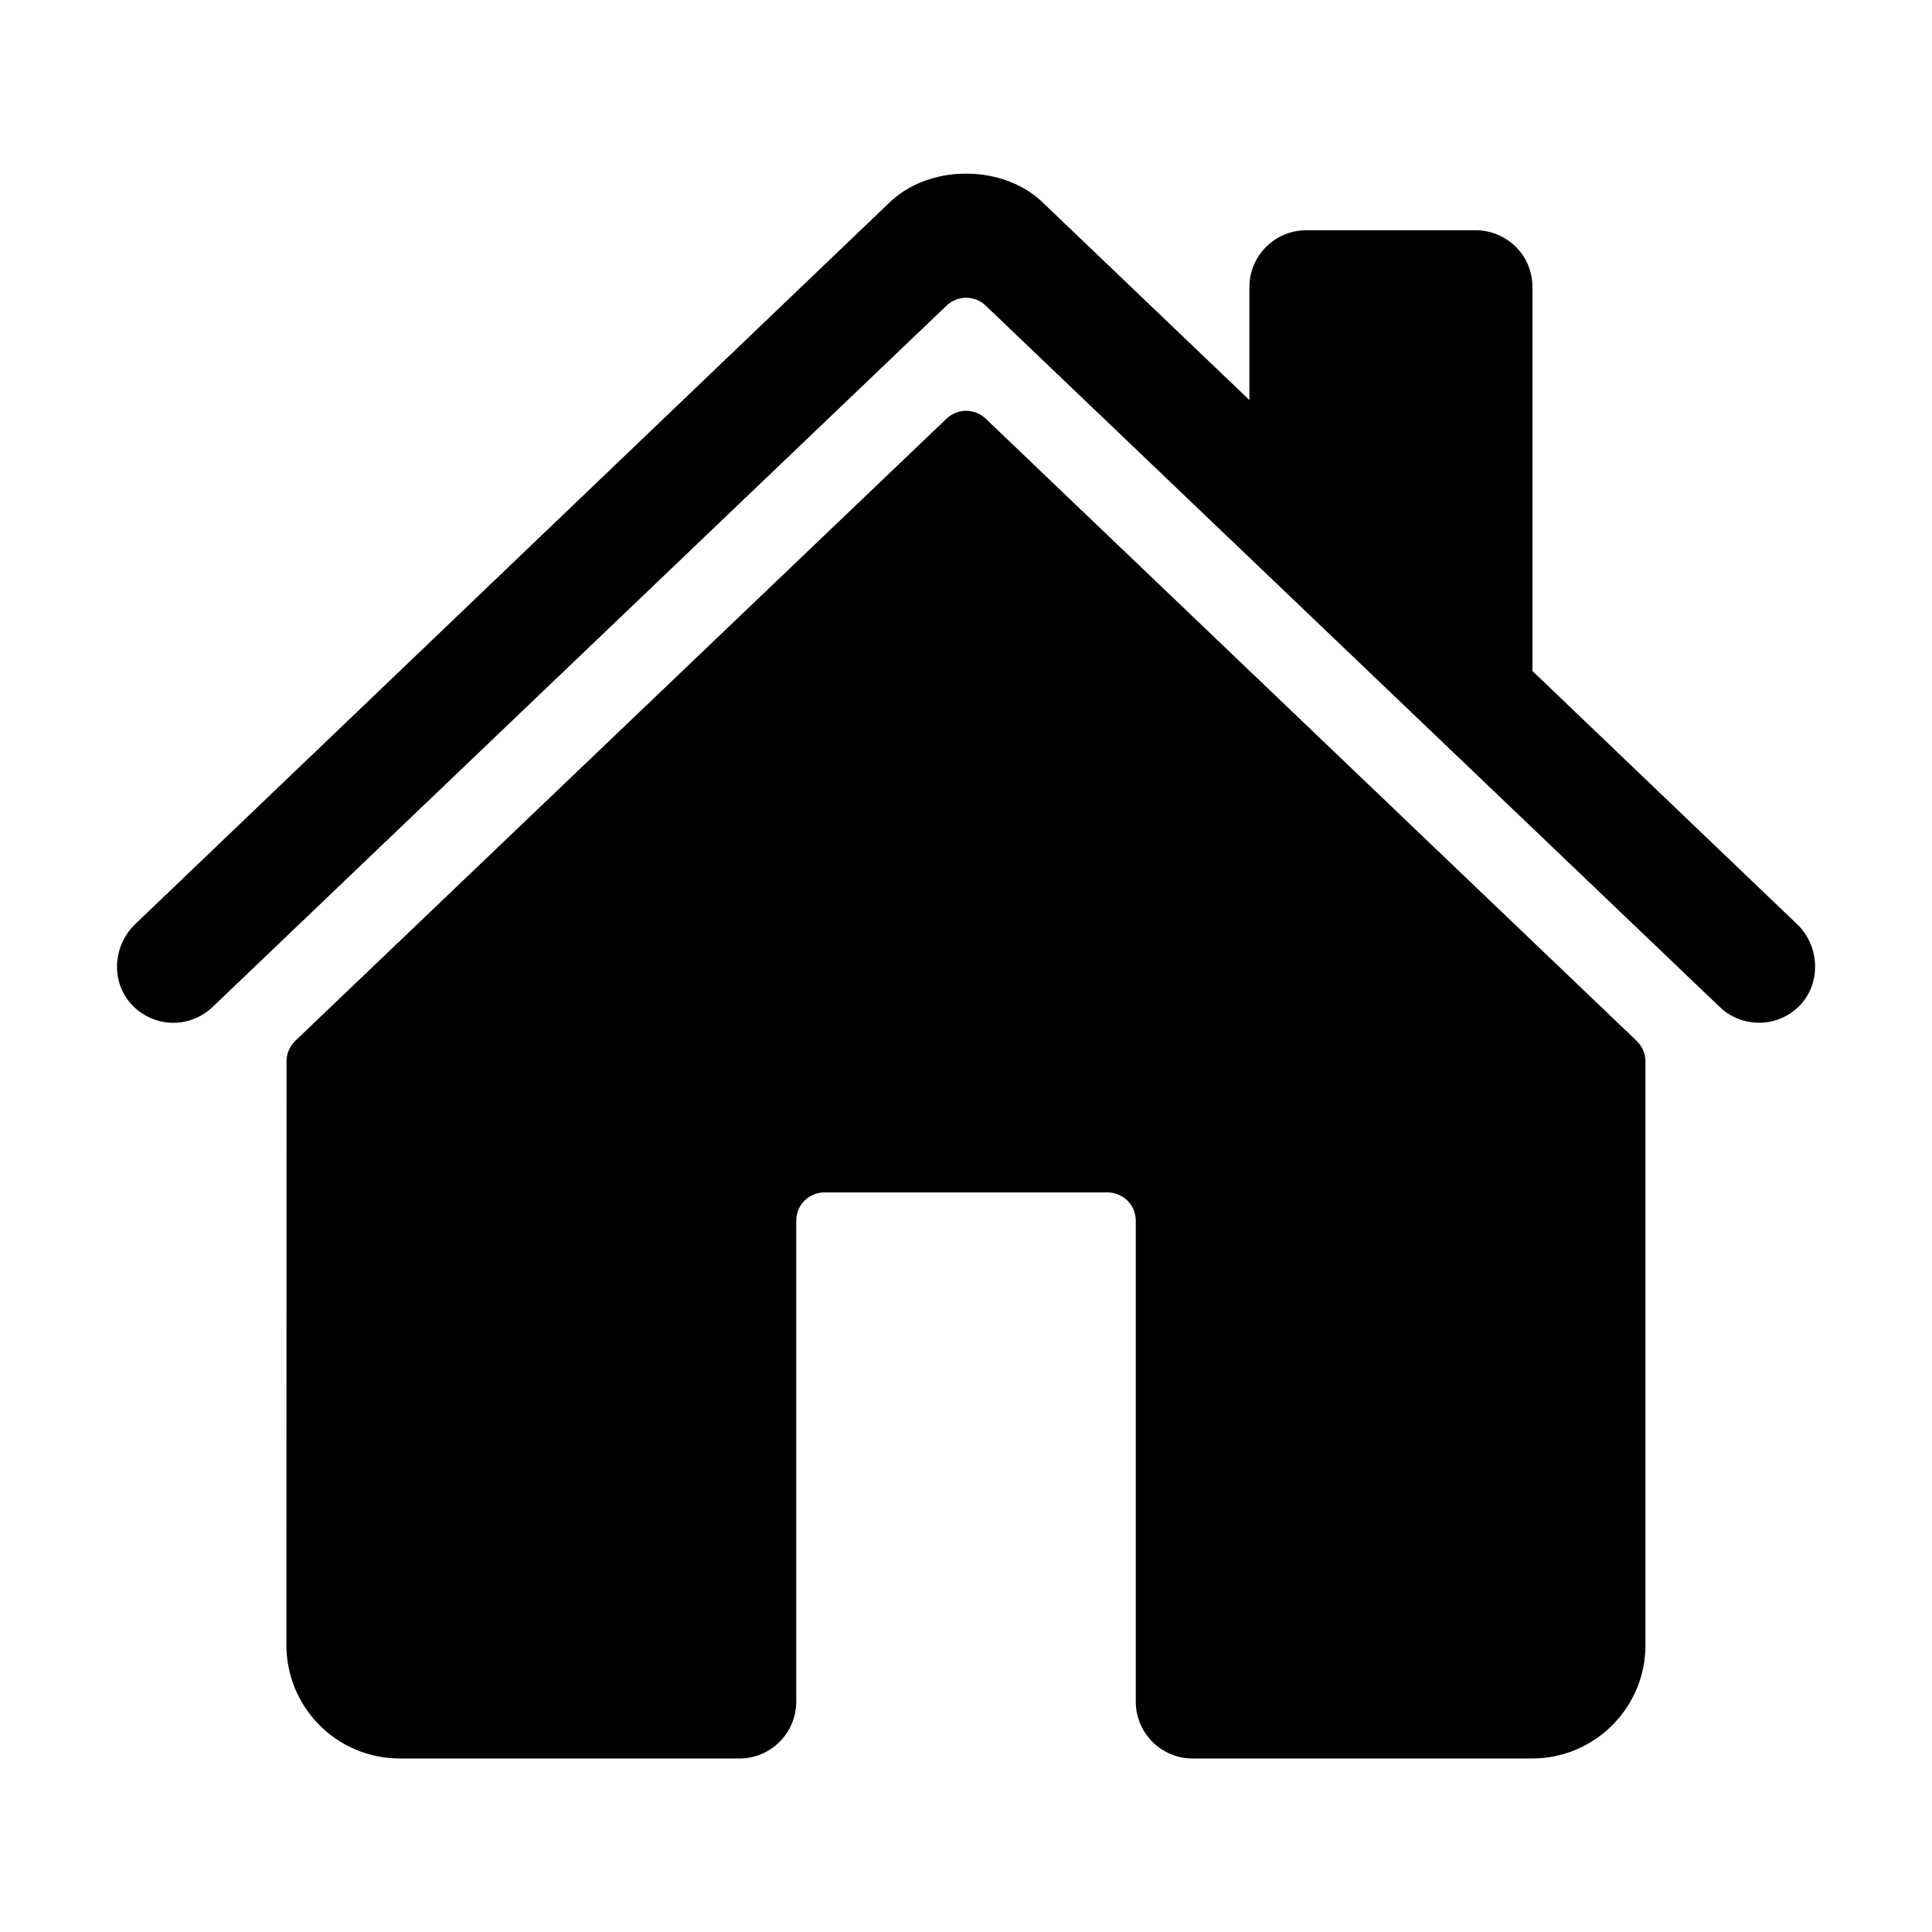 <svg width="16" height="16" viewBox="0 0 16 16" fill="none" xmlns="http://www.w3.org/2000/svg">
<g clip-path="url(#clip0_1_1285)">
<path d="M8.163 3.467C8.119 3.426 8.061 3.402 8.001 3.402C7.941 3.402 7.882 3.426 7.839 3.467L2.445 8.62C2.422 8.642 2.404 8.668 2.392 8.697C2.379 8.726 2.373 8.758 2.373 8.789L2.372 13.625C2.372 13.874 2.471 14.112 2.647 14.288C2.822 14.464 3.061 14.563 3.31 14.563H6.125C6.249 14.563 6.369 14.513 6.456 14.425C6.544 14.338 6.594 14.218 6.594 14.094V10.11C6.594 10.047 6.618 9.988 6.662 9.944C6.706 9.9 6.766 9.875 6.828 9.875H9.172C9.234 9.875 9.294 9.9 9.338 9.944C9.382 9.988 9.406 10.047 9.406 10.11V14.094C9.406 14.218 9.456 14.338 9.544 14.425C9.631 14.513 9.751 14.563 9.875 14.563H12.689C12.938 14.563 13.176 14.464 13.352 14.288C13.528 14.112 13.627 13.874 13.627 13.625V8.789C13.627 8.758 13.62 8.726 13.608 8.697C13.595 8.668 13.577 8.642 13.554 8.62L8.163 3.467Z" fill="currentColor"/>
<path d="M14.883 7.654L12.691 5.557V2.376C12.691 2.252 12.642 2.132 12.554 2.045C12.466 1.957 12.347 1.907 12.222 1.907H10.816C10.692 1.907 10.572 1.957 10.485 2.045C10.397 2.132 10.347 2.252 10.347 2.376V3.313L8.65 1.691C8.492 1.53 8.256 1.438 8 1.438C7.746 1.438 7.511 1.53 7.352 1.691L1.12 7.653C0.938 7.829 0.915 8.118 1.081 8.309C1.123 8.357 1.174 8.396 1.231 8.423C1.288 8.451 1.35 8.467 1.414 8.47C1.477 8.473 1.541 8.463 1.6 8.44C1.66 8.418 1.714 8.384 1.76 8.34L7.839 2.531C7.883 2.489 7.941 2.466 8.001 2.466C8.062 2.466 8.12 2.489 8.163 2.531L14.243 8.34C14.332 8.426 14.453 8.472 14.576 8.47C14.701 8.468 14.819 8.416 14.905 8.327C15.085 8.14 15.07 7.833 14.883 7.654Z" fill="currentColor"/>
</g>
<defs>
<clipPath id="clip0_1_1285">
<rect width="15" height="15" fill="white" transform="translate(0.5 0.5)"/>
</clipPath>
</defs>
</svg>
